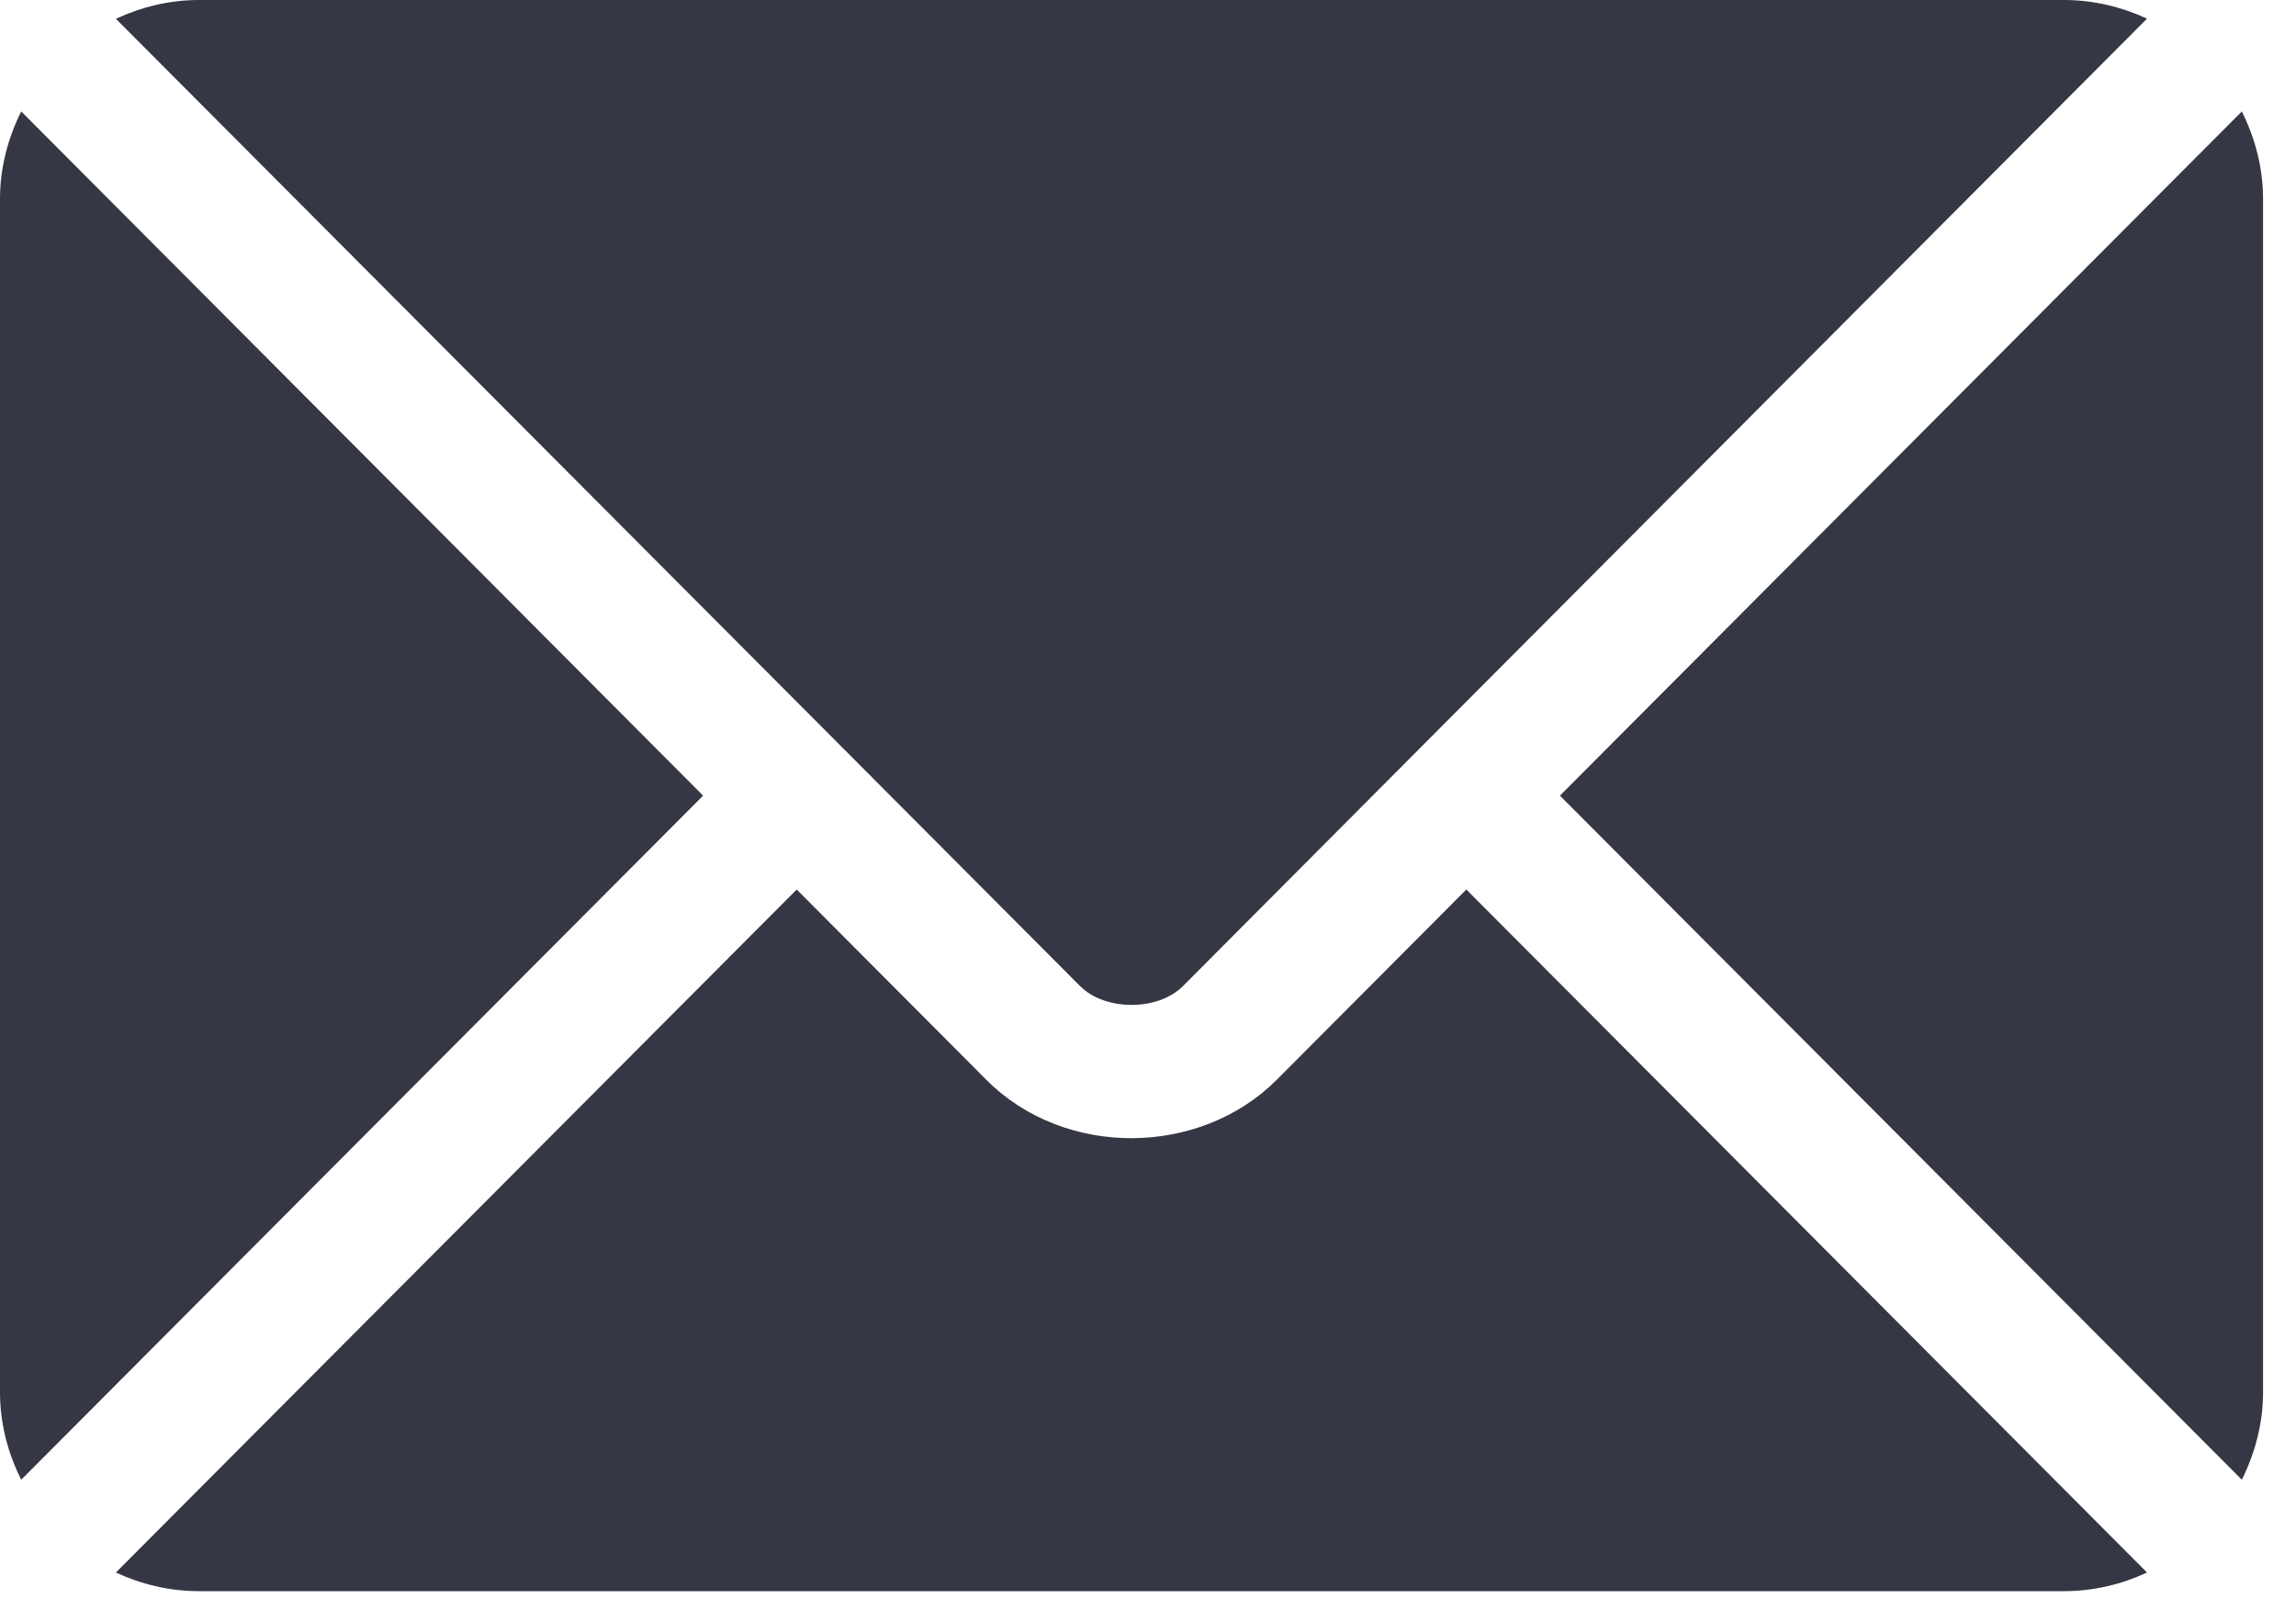 <svg width="17" height="12" viewBox="0 0 17 12" fill="none" xmlns="http://www.w3.org/2000/svg">
<path d="M10.857 6.586L9.454 7.994C8.885 8.565 7.883 8.578 7.302 7.994L5.899 6.586L0.858 11.643C1.046 11.73 1.253 11.781 1.473 11.781H15.283C15.503 11.781 15.71 11.73 15.897 11.643L10.857 6.586Z" fill="#363744"/>
<path d="M15.283 0H1.473C1.253 0 1.046 0.052 0.858 0.139L6.244 5.542C6.245 5.543 6.245 5.543 6.245 5.543C6.246 5.543 6.246 5.544 6.246 5.544L7.997 7.301C8.183 7.487 8.573 7.487 8.759 7.301L10.509 5.544C10.509 5.544 10.51 5.543 10.51 5.543C10.51 5.543 10.511 5.543 10.511 5.542L15.897 0.138C15.71 0.052 15.503 0 15.283 0ZM0.157 0.825C0.06 1.021 0 1.239 0 1.473V10.309C0 10.542 0.059 10.76 0.157 10.956L5.206 5.891L0.157 0.825ZM16.599 0.825L11.55 5.891L16.599 10.956C16.696 10.76 16.756 10.542 16.756 10.309V1.473C16.756 1.239 16.696 1.021 16.599 0.825Z" fill="#363744"/>
</svg>
